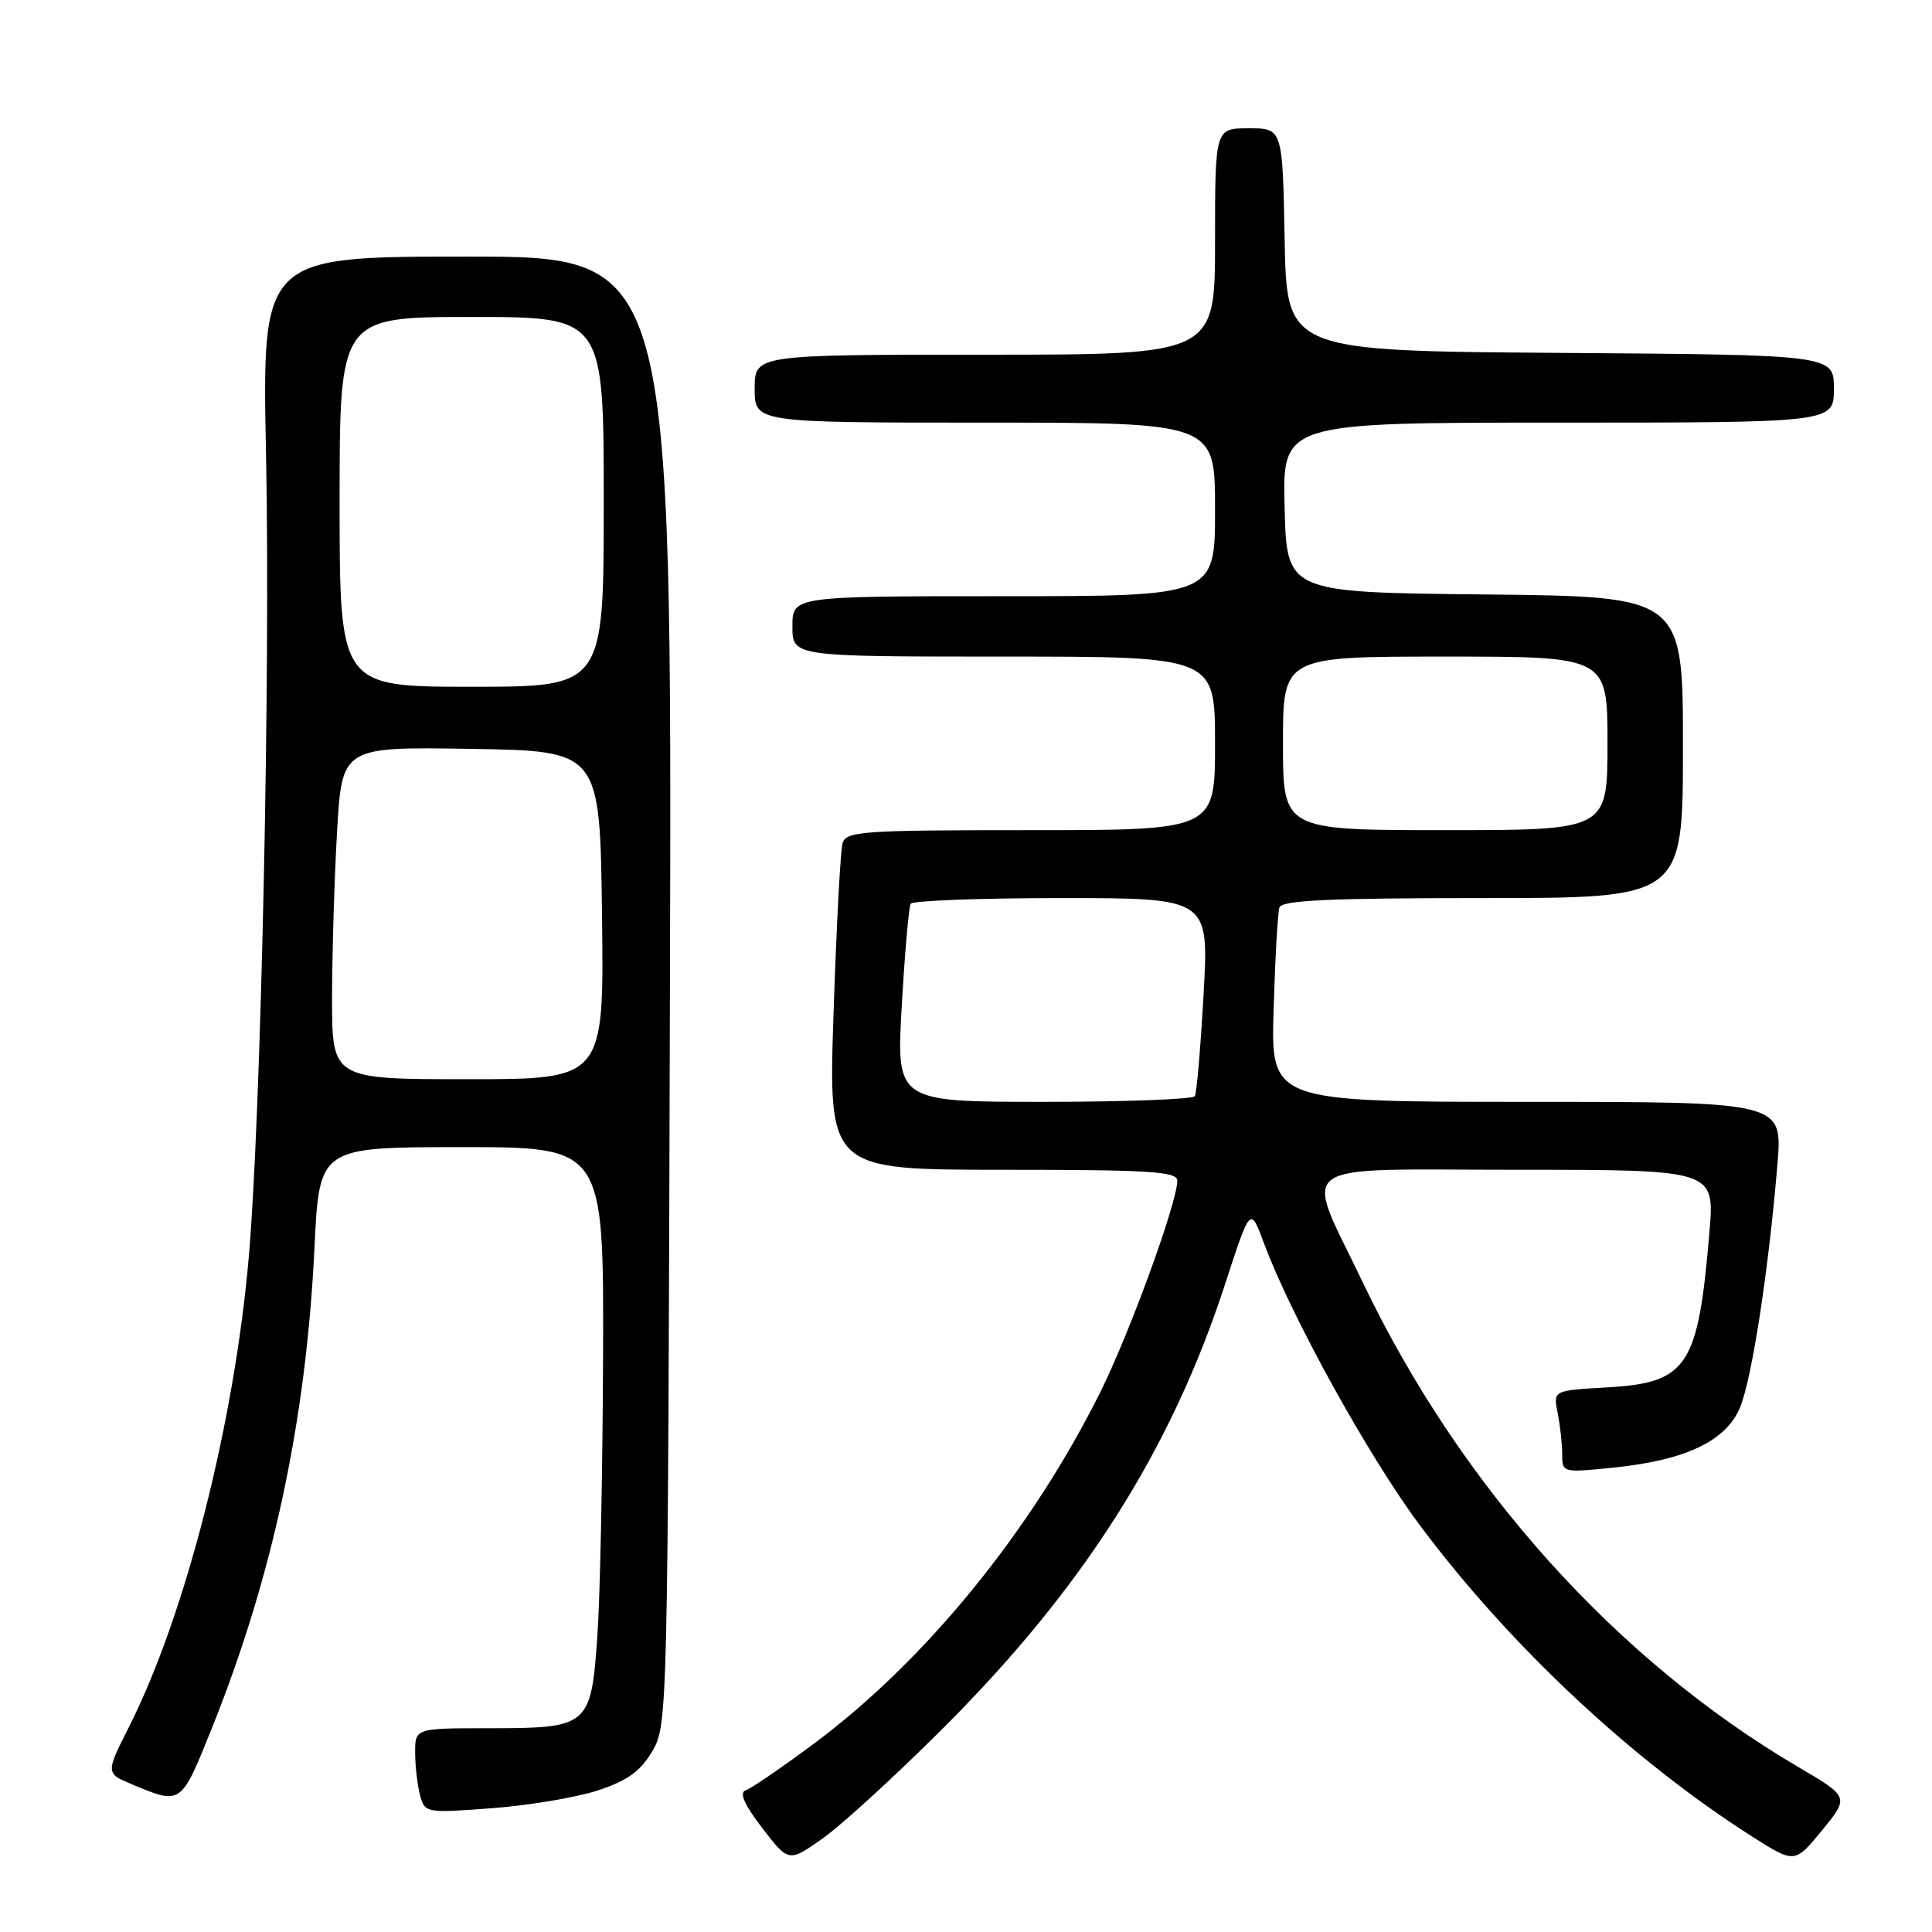 <?xml version="1.0" encoding="UTF-8" standalone="no"?>
<!DOCTYPE svg PUBLIC "-//W3C//DTD SVG 1.1//EN" "http://www.w3.org/Graphics/SVG/1.1/DTD/svg11.dtd" >
<svg xmlns="http://www.w3.org/2000/svg" xmlns:xlink="http://www.w3.org/1999/xlink" version="1.1" viewBox="0 0 256 256">
 <g >
 <path fill="currentColor"
d=" M 124.97 228.99 C 143.55 210.44 155.17 192.14 162.32 170.18 C 165.68 159.86 165.68 159.86 167.46 164.68 C 171.08 174.43 181.34 192.99 188.15 202.12 C 200.01 218.01 216.22 233.19 232.15 243.34 C 237.81 246.94 237.81 246.94 241.43 242.53 C 245.04 238.11 245.04 238.11 238.27 234.13 C 214.17 219.97 193.50 196.97 180.55 169.87 C 172.72 153.49 170.65 155.00 201.00 155.00 C 227.21 155.00 227.21 155.00 226.51 163.25 C 225.01 181.14 223.63 183.23 212.90 183.84 C 205.80 184.24 205.80 184.24 206.40 187.24 C 206.73 188.90 207.00 191.35 207.00 192.70 C 207.00 195.14 207.06 195.15 213.75 194.47 C 223.34 193.50 228.70 190.96 230.56 186.50 C 232.13 182.75 234.36 168.27 235.52 154.25 C 236.21 146.00 236.21 146.00 202.30 146.00 C 168.39 146.00 168.39 146.00 168.76 133.75 C 168.96 127.01 169.31 120.94 169.53 120.25 C 169.84 119.29 176.13 119.00 196.47 119.00 C 223.00 119.00 223.00 119.00 223.00 99.02 C 223.00 79.03 223.00 79.03 196.75 78.77 C 170.50 78.50 170.50 78.50 170.22 67.25 C 169.93 56.00 169.93 56.00 206.47 56.00 C 243.00 56.00 243.00 56.00 243.00 51.51 C 243.00 47.02 243.00 47.02 206.75 46.76 C 170.50 46.50 170.50 46.50 170.22 31.75 C 169.95 17.00 169.95 17.00 165.47 17.00 C 161.00 17.00 161.00 17.00 161.00 32.00 C 161.00 47.00 161.00 47.00 130.50 47.00 C 100.00 47.00 100.00 47.00 100.00 51.50 C 100.00 56.00 100.00 56.00 130.50 56.00 C 161.00 56.00 161.00 56.00 161.00 67.50 C 161.00 79.00 161.00 79.00 133.00 79.00 C 105.00 79.00 105.00 79.00 105.00 83.00 C 105.00 87.00 105.00 87.00 133.00 87.00 C 161.00 87.00 161.00 87.00 161.00 98.50 C 161.00 110.00 161.00 110.00 136.57 110.00 C 114.16 110.00 112.09 110.14 111.64 111.75 C 111.36 112.71 110.83 122.84 110.45 134.25 C 109.76 155.00 109.76 155.00 132.88 155.00 C 152.36 155.00 156.00 155.23 156.00 156.44 C 156.00 159.32 149.67 176.69 145.78 184.50 C 136.59 202.92 122.60 220.08 107.80 231.08 C 103.56 234.23 99.51 237.00 98.80 237.23 C 97.92 237.53 98.61 239.10 101.00 242.22 C 104.50 246.77 104.50 246.77 108.97 243.63 C 111.43 241.91 118.63 235.32 124.97 228.99 Z  M 79.32 237.21 C 83.20 235.91 84.91 234.66 86.46 232.00 C 88.47 228.55 88.50 227.06 88.77 131.25 C 89.04 34.00 89.04 34.00 61.88 34.00 C 34.72 34.00 34.72 34.00 35.25 60.25 C 35.85 89.25 34.59 147.81 32.97 166.50 C 31.07 188.52 24.59 213.97 17.11 228.78 C 13.99 234.97 13.99 234.97 17.53 236.45 C 24.04 239.17 23.97 239.21 28.07 229.00 C 36.16 208.85 40.58 188.16 41.67 165.30 C 42.31 152.00 42.31 152.00 61.16 152.00 C 80.00 152.00 80.00 152.00 79.91 179.75 C 79.85 195.01 79.52 211.70 79.15 216.83 C 78.32 228.75 78.02 229.00 64.81 229.00 C 55.00 229.00 55.00 229.00 55.01 232.25 C 55.02 234.04 55.31 236.57 55.66 237.88 C 56.29 240.23 56.42 240.26 65.26 239.59 C 70.19 239.22 76.52 238.14 79.32 237.21 Z  M 119.49 133.25 C 119.89 126.24 120.42 120.16 120.67 119.75 C 120.91 119.34 129.91 119.00 140.66 119.00 C 160.20 119.00 160.20 119.00 159.48 131.75 C 159.09 138.76 158.57 144.84 158.32 145.25 C 158.08 145.66 149.08 146.00 138.32 146.00 C 118.76 146.00 118.76 146.00 119.49 133.25 Z  M 170.00 98.50 C 170.00 87.00 170.00 87.00 191.50 87.00 C 213.00 87.00 213.00 87.00 213.00 98.50 C 213.00 110.00 213.00 110.00 191.50 110.00 C 170.00 110.00 170.00 110.00 170.00 98.50 Z  M 44.00 132.25 C 44.01 126.34 44.30 116.43 44.66 110.23 C 45.31 98.95 45.31 98.95 62.40 99.23 C 79.50 99.50 79.50 99.50 79.77 121.25 C 80.04 143.00 80.04 143.00 62.02 143.00 C 44.00 143.00 44.00 143.00 44.00 132.25 Z  M 45.00 66.50 C 45.00 42.00 45.00 42.00 62.50 42.00 C 80.00 42.00 80.00 42.00 80.00 66.50 C 80.00 91.00 80.00 91.00 62.50 91.00 C 45.00 91.00 45.00 91.00 45.00 66.50 Z "/>
</g>
</svg>